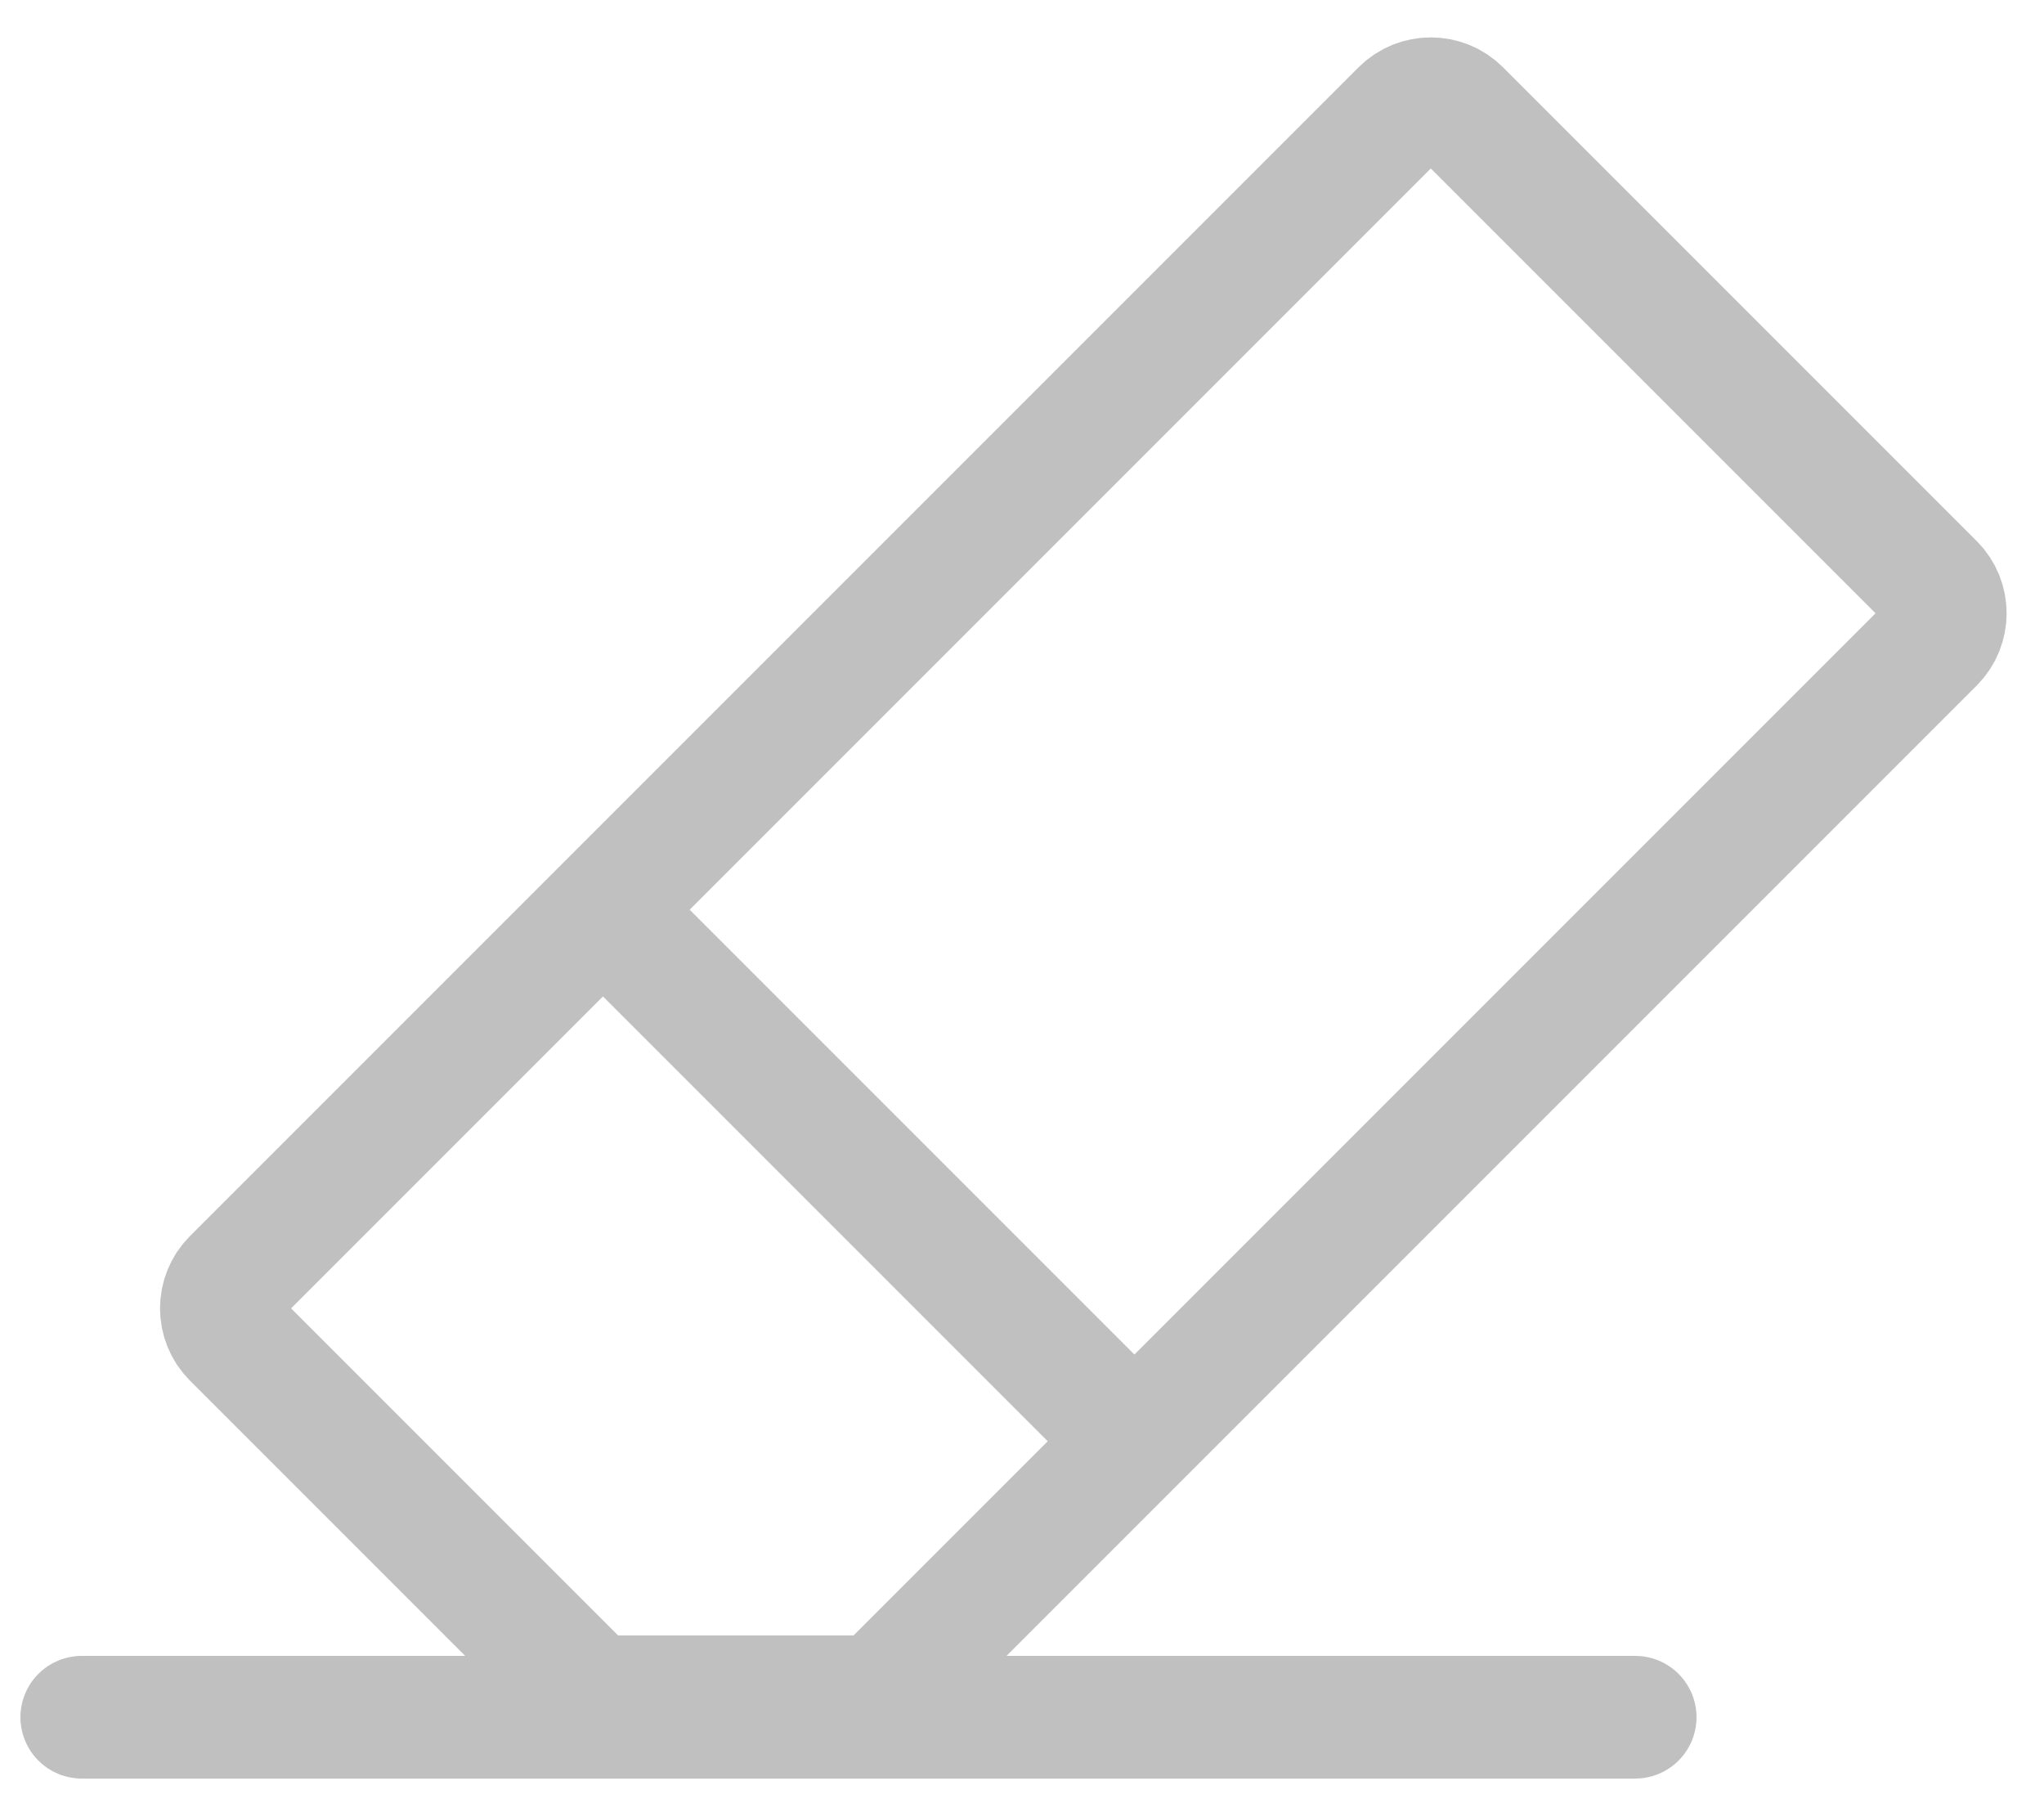 <svg width="50" height="44" viewBox="0 0 50 44" fill="none" xmlns="http://www.w3.org/2000/svg">
<path d="M2 42H40" stroke="#C0C0C0" stroke-width="3" stroke-linecap="round"/>
<path d="M5.707 32.707L14.207 41.207C14.395 41.395 14.649 41.5 14.914 41.5H21.086C21.351 41.5 21.605 41.395 21.793 41.207L47.293 15.707C47.683 15.317 47.683 14.683 47.293 14.293L35.707 2.707C35.317 2.317 34.683 2.317 34.293 2.707L5.707 31.293C5.317 31.683 5.317 32.317 5.707 32.707Z" stroke="#C0C0C0" stroke-width="3"/>
<path d="M15 22.5L27.5 35" stroke="#C0C0C0" stroke-width="3"/>
</svg>
